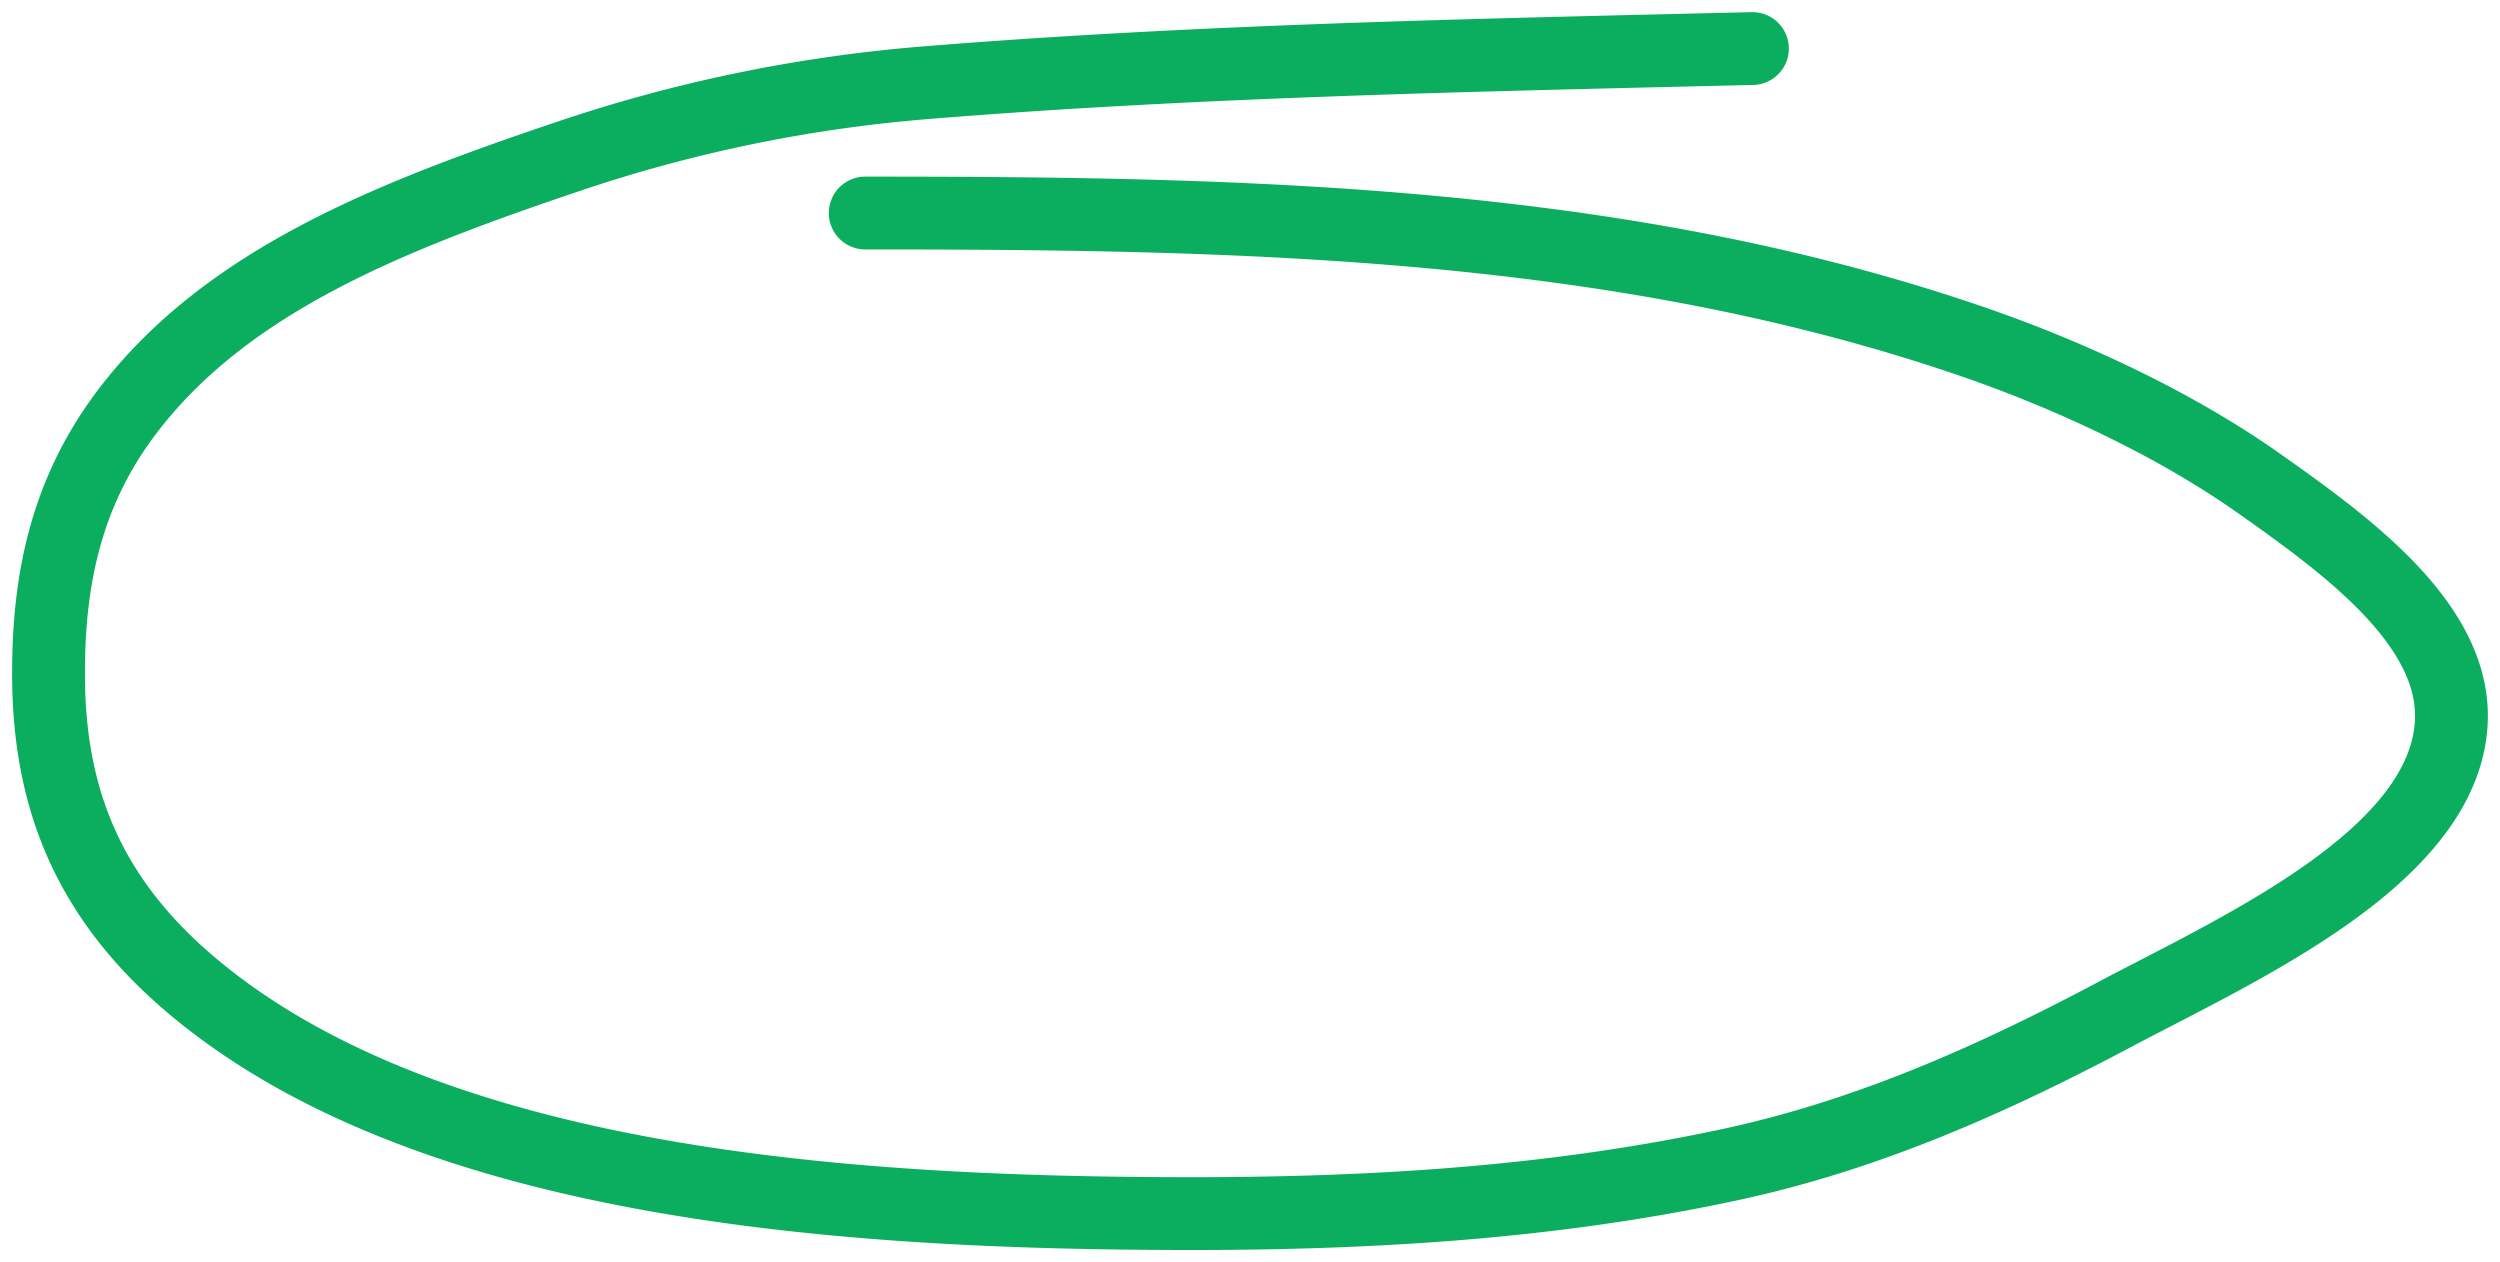 <svg width="103" height="52" fill="none" xmlns="http://www.w3.org/2000/svg"><path d="M72.2 2c-11.363.273-22.794.491-34.105 1.412a61.29 61.29 0 00-14.712 3.043C16.217 8.872 9.436 11.503 5.309 16.87 2.68 20.288 1.979 23.979 2 27.893c.027 4.848 1.53 8.98 5.797 12.622C17.602 48.883 35.056 49.97 48.665 50c7.704.016 15.226-.423 22.674-2.03 5.71-1.231 10.901-3.58 15.76-6.159 5.132-2.722 13.575-6.466 13.893-12.026.23-4.04-4.337-7.336-7.894-9.85-3.403-2.406-7.71-4.448-11.915-5.888-14.527-4.973-29.962-5.27-45.536-5.27" stroke="#0BAE5F" stroke-width="3" stroke-linecap="round"/></svg>